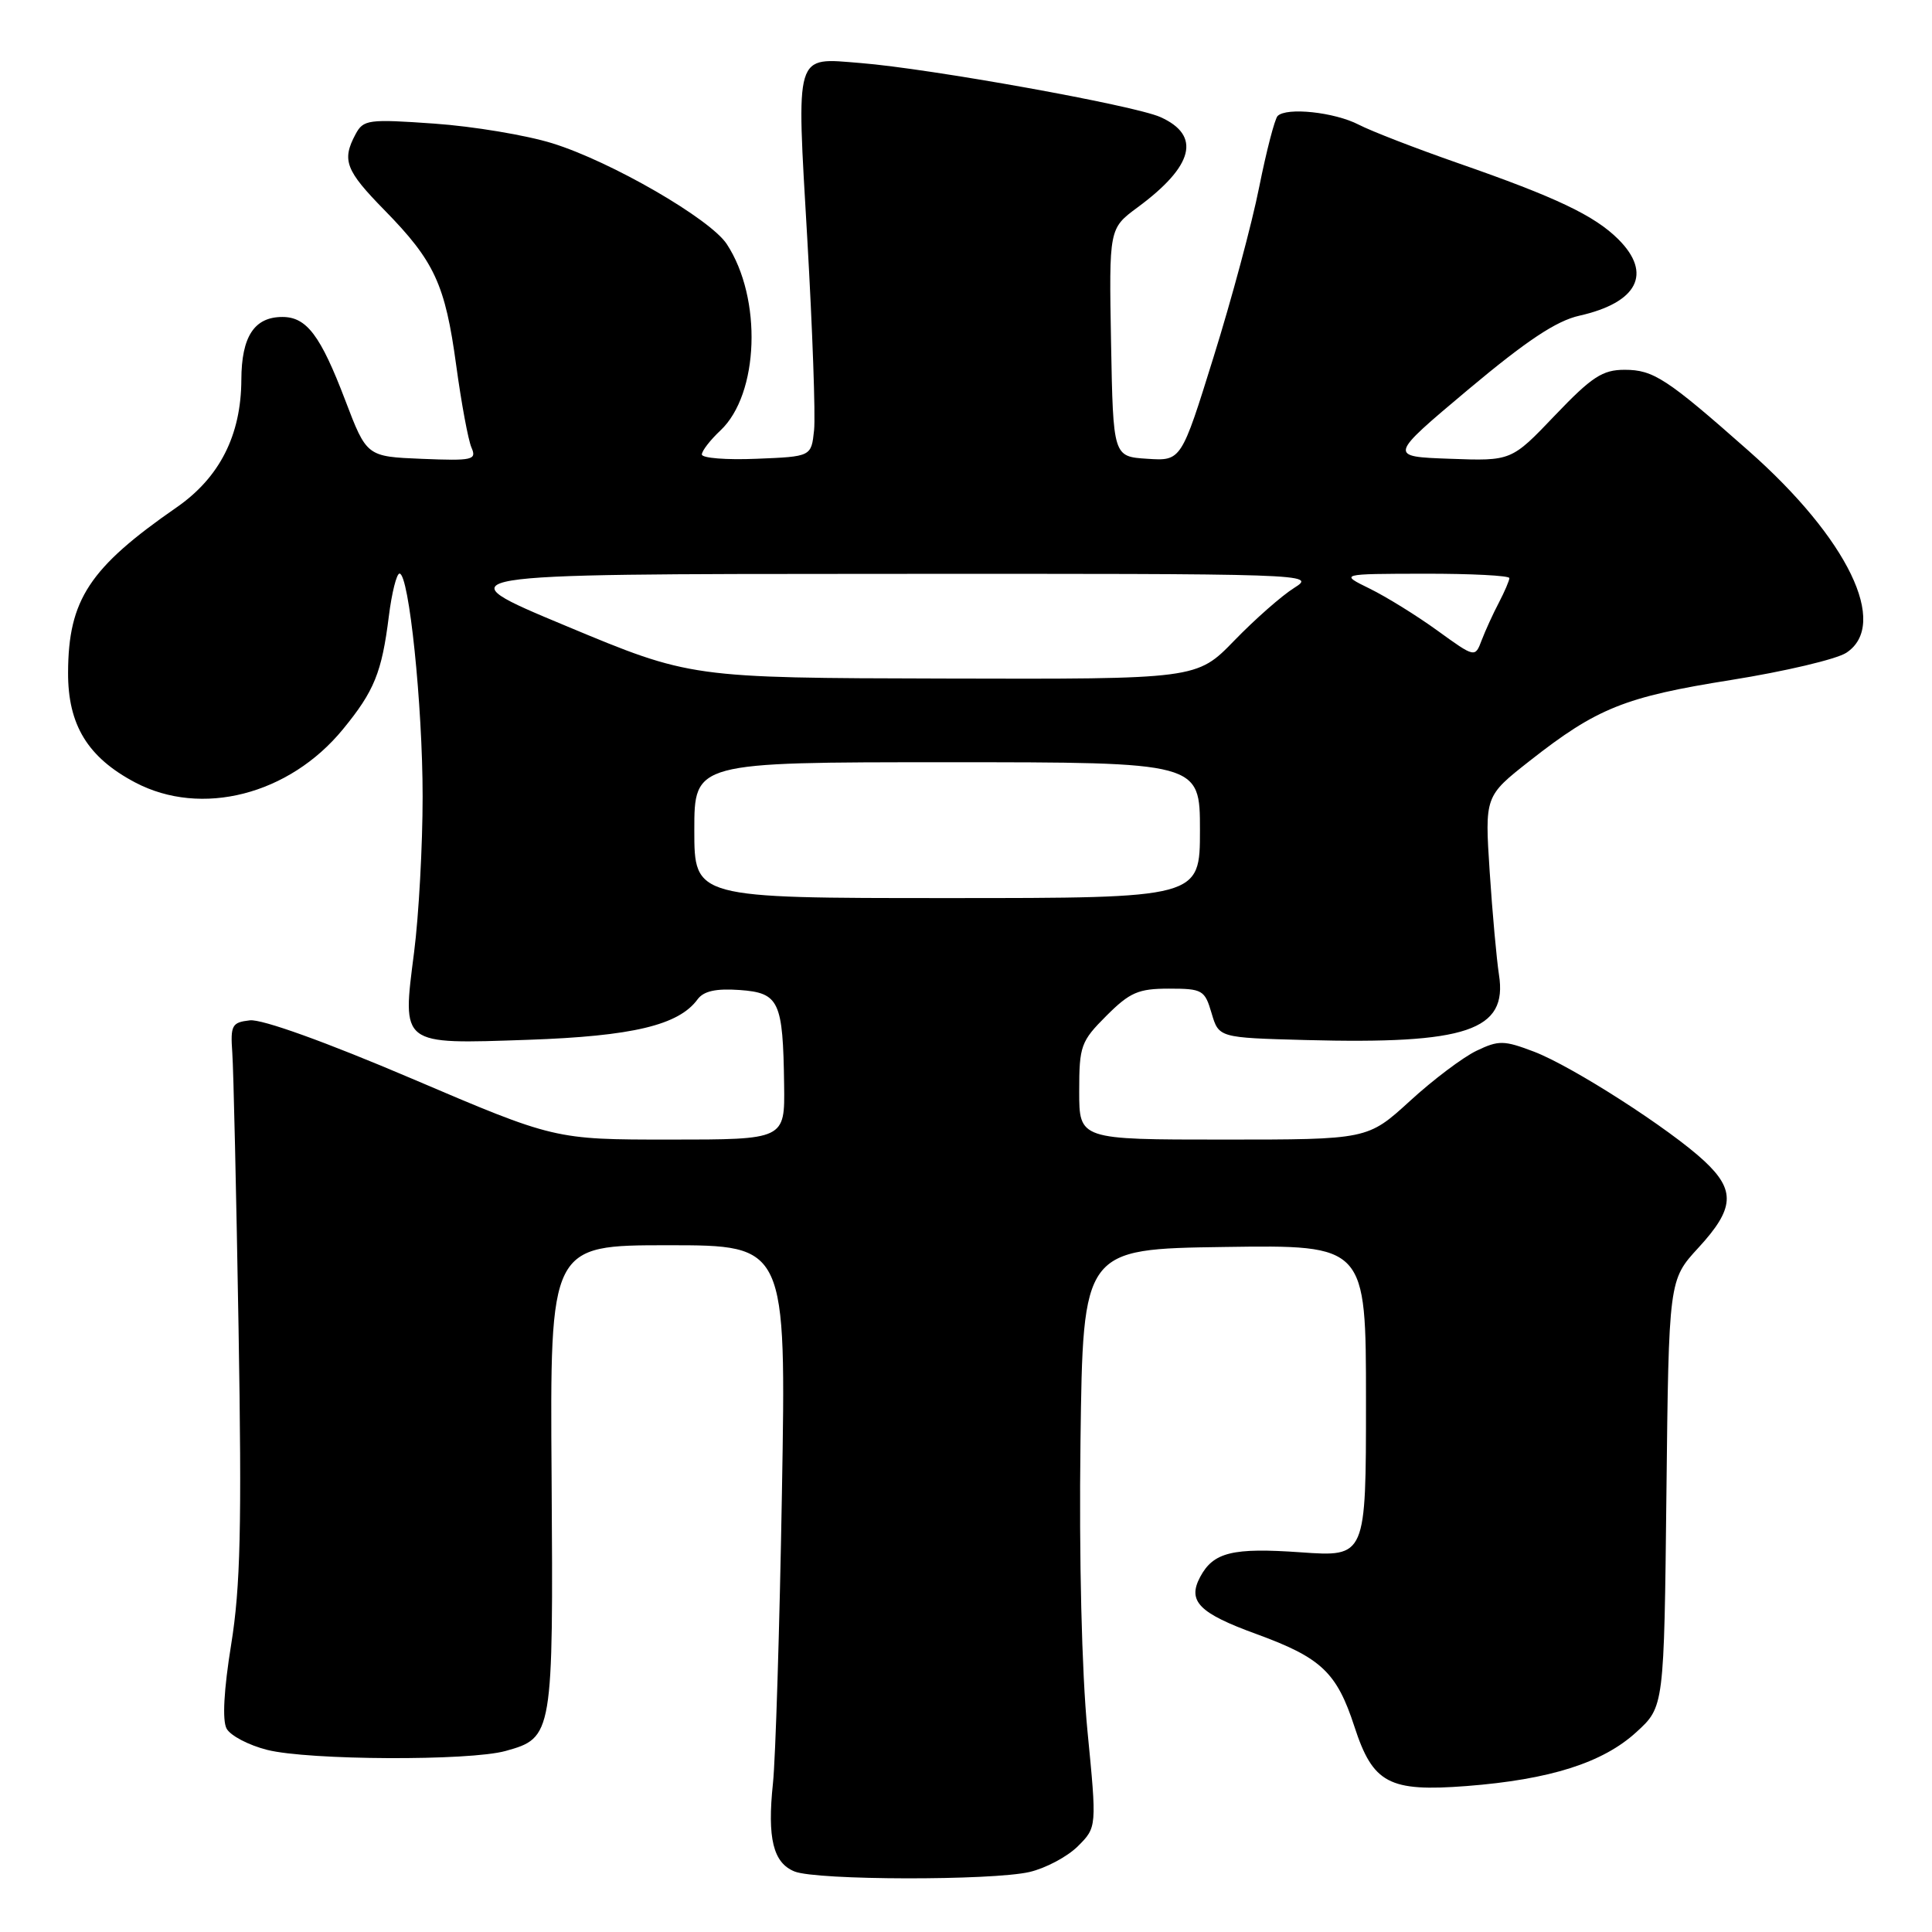 <?xml version="1.0" encoding="UTF-8" standalone="no"?>
<!DOCTYPE svg PUBLIC "-//W3C//DTD SVG 1.1//EN" "http://www.w3.org/Graphics/SVG/1.1/DTD/svg11.dtd" >
<svg xmlns="http://www.w3.org/2000/svg" xmlns:xlink="http://www.w3.org/1999/xlink" version="1.1" viewBox="0 0 256 256">
 <g >
 <path fill="currentColor"
d=" M 136.41 248.05 C 138.56 247.55 141.45 246.01 142.83 244.63 C 145.34 242.12 145.34 242.12 144.09 229.31 C 143.34 221.55 142.97 206.46 143.17 191.00 C 143.50 165.50 143.50 165.50 162.25 165.23 C 181.00 164.96 181.00 164.96 181.00 185.63 C 181.00 206.30 181.00 206.30 172.36 205.69 C 163.33 205.05 160.78 205.67 159.03 208.95 C 157.31 212.17 158.86 213.75 166.51 216.53 C 175.08 219.66 177.13 221.60 179.47 228.79 C 181.92 236.32 184.04 237.45 194.33 236.66 C 205.39 235.80 212.39 233.58 216.83 229.51 C 220.50 226.16 220.50 226.16 220.81 197.88 C 221.12 169.60 221.12 169.60 225.06 165.32 C 229.82 160.15 229.99 157.73 225.85 153.86 C 221.31 149.62 208.36 141.30 203.26 139.35 C 199.28 137.84 198.59 137.82 195.65 139.23 C 193.87 140.08 189.89 143.07 186.82 145.89 C 181.22 151.00 181.22 151.00 162.11 151.00 C 143.00 151.00 143.00 151.00 143.00 144.60 C 143.00 138.59 143.22 137.98 146.60 134.60 C 149.71 131.49 150.84 131.00 154.89 131.00 C 159.33 131.00 159.64 131.18 160.54 134.25 C 161.50 137.50 161.50 137.50 173.00 137.81 C 194.39 138.38 199.79 136.56 198.62 129.15 C 198.31 127.14 197.75 121.00 197.39 115.50 C 196.74 105.50 196.74 105.50 202.68 100.83 C 211.60 93.82 215.29 92.34 229.39 90.10 C 236.48 88.97 243.34 87.35 244.64 86.50 C 250.37 82.75 244.85 71.35 231.69 59.73 C 220.85 50.15 219.08 49.00 215.27 49.00 C 212.34 49.00 210.92 49.93 206.04 55.04 C 200.27 61.09 200.27 61.09 192.12 60.79 C 183.97 60.50 183.97 60.50 194.53 51.63 C 202.26 45.15 206.22 42.51 209.28 41.83 C 217.00 40.09 218.97 36.24 214.45 31.72 C 211.29 28.56 206.20 26.14 193.21 21.62 C 187.65 19.68 181.72 17.39 180.04 16.52 C 176.83 14.86 170.48 14.18 169.29 15.37 C 168.91 15.76 167.81 19.99 166.85 24.78 C 165.90 29.58 163.18 39.71 160.81 47.29 C 156.52 61.09 156.52 61.09 152.01 60.79 C 147.50 60.50 147.50 60.50 147.22 45.39 C 146.95 30.28 146.95 30.28 150.72 27.49 C 158.18 21.99 159.20 17.95 153.75 15.51 C 150.29 13.96 123.19 9.08 114.00 8.35 C 105.21 7.65 105.52 6.62 106.97 31.65 C 107.66 43.67 108.07 55.08 107.87 57.00 C 107.50 60.50 107.50 60.50 100.25 60.79 C 96.26 60.96 93.00 60.70 93.00 60.22 C 93.00 59.74 94.11 58.31 95.46 57.04 C 100.58 52.23 101.02 39.53 96.30 32.34 C 94.11 29.00 80.97 21.40 73.20 18.99 C 69.73 17.91 62.69 16.74 57.56 16.38 C 48.78 15.76 48.15 15.85 47.11 17.79 C 45.27 21.23 45.78 22.58 50.95 27.85 C 57.58 34.62 58.99 37.68 60.45 48.41 C 61.13 53.41 62.04 58.31 62.47 59.30 C 63.19 60.95 62.65 61.07 55.92 60.80 C 48.59 60.50 48.59 60.50 45.74 53.02 C 42.47 44.44 40.63 42.00 37.42 42.00 C 33.70 42.00 32.00 44.59 31.98 50.32 C 31.95 57.67 29.10 63.28 23.40 67.23 C 11.83 75.25 9.06 79.47 9.02 89.10 C 8.99 96.05 11.62 100.36 17.91 103.68 C 26.68 108.30 38.33 105.32 45.45 96.62 C 49.59 91.57 50.59 89.11 51.52 81.68 C 51.91 78.56 52.55 76.00 52.94 76.00 C 54.19 76.00 56.00 93.42 56.00 105.55 C 56.00 112.05 55.49 121.33 54.87 126.17 C 53.28 138.59 52.98 138.36 69.97 137.78 C 83.81 137.30 89.93 135.84 92.43 132.42 C 93.24 131.32 94.86 130.96 98.00 131.18 C 103.25 131.56 103.75 132.62 103.90 143.75 C 104.00 151.00 104.00 151.00 88.75 151.00 C 73.50 151.00 73.50 151.00 54.61 142.94 C 43.19 138.07 34.69 135.01 33.11 135.20 C 30.73 135.47 30.52 135.84 30.78 139.50 C 30.94 141.70 31.31 158.12 31.61 176.00 C 32.05 202.30 31.86 210.30 30.63 217.91 C 29.66 223.90 29.44 227.95 30.02 229.04 C 30.52 229.98 32.95 231.25 35.41 231.87 C 40.90 233.25 62.20 233.35 67.00 232.01 C 73.26 230.27 73.32 229.93 73.09 195.77 C 72.87 165.00 72.87 165.00 88.53 165.00 C 104.18 165.00 104.18 165.00 103.61 197.75 C 103.30 215.76 102.76 233.11 102.42 236.30 C 101.65 243.59 102.45 246.84 105.28 247.98 C 108.20 249.16 131.41 249.20 136.41 248.05 Z  M 92.00 110.00 C 92.00 101.00 92.00 101.00 125.50 101.00 C 159.00 101.00 159.00 101.00 159.00 110.00 C 159.00 119.00 159.00 119.00 125.50 119.00 C 92.00 119.00 92.00 119.00 92.00 110.00 Z  M 75.00 82.94 C 58.50 76.06 58.50 76.06 116.50 76.04 C 173.67 76.01 174.46 76.03 171.50 77.89 C 169.85 78.92 166.27 82.07 163.54 84.89 C 158.58 90.00 158.58 90.00 125.04 89.91 C 91.50 89.83 91.50 89.83 75.00 82.94 Z  M 190.47 83.56 C 187.74 81.58 183.70 79.08 181.50 78.00 C 177.50 76.04 177.50 76.04 188.75 76.02 C 194.94 76.01 200.00 76.27 200.00 76.60 C 200.00 76.92 199.37 78.39 198.61 79.85 C 197.84 81.31 196.82 83.55 196.33 84.83 C 195.45 87.16 195.45 87.16 190.47 83.56 Z "/>
</g>
</svg>